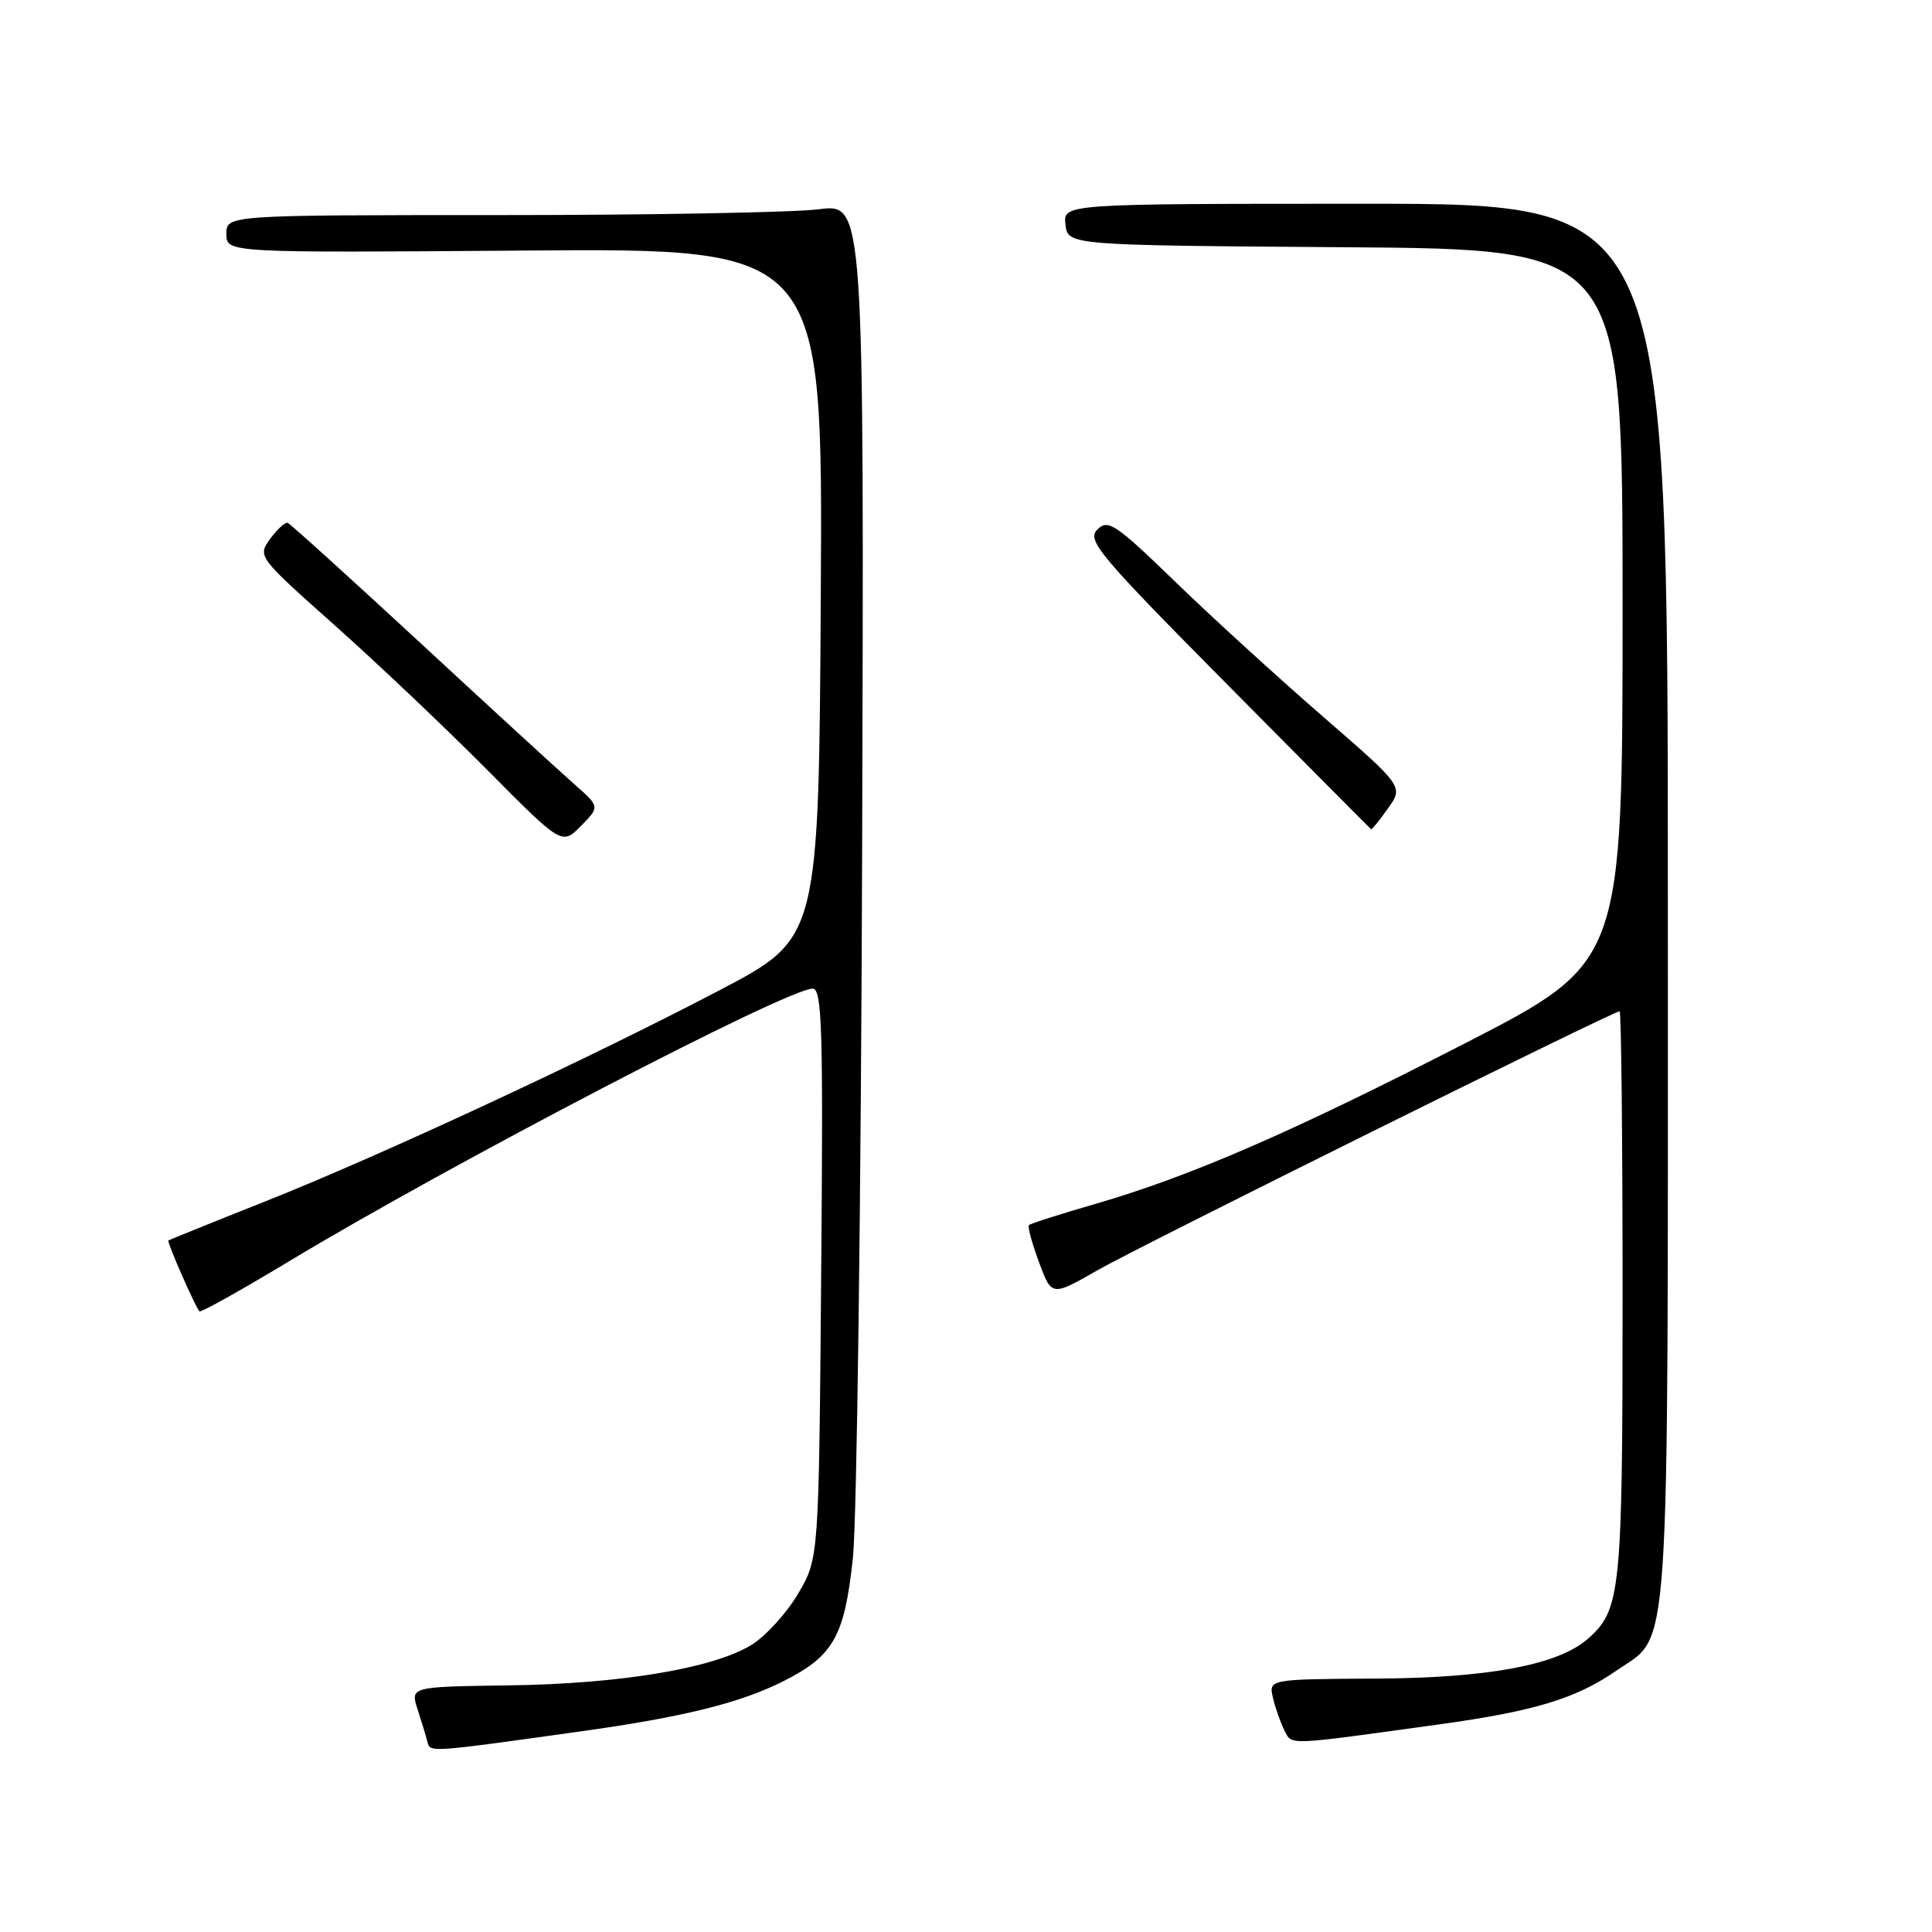 <?xml version="1.0" encoding="UTF-8" standalone="no"?>
<!DOCTYPE svg PUBLIC "-//W3C//DTD SVG 1.1//EN" "http://www.w3.org/Graphics/SVG/1.1/DTD/svg11.dtd" >
<svg xmlns="http://www.w3.org/2000/svg" xmlns:xlink="http://www.w3.org/1999/xlink" version="1.1" viewBox="0 0 256 256">
 <g >
 <path fill="currentColor"
d=" M 76.79 229.44 C 90.58 227.52 98.12 225.65 103.90 222.72 C 110.46 219.39 111.90 216.82 113.01 206.48 C 113.54 201.54 114.09 159.13 114.24 112.23 C 114.50 26.96 114.50 26.96 108.50 27.73 C 105.20 28.15 86.19 28.50 66.25 28.50 C 30.00 28.50 30.00 28.50 30.00 31.00 C 30.00 33.50 30.00 33.50 69.51 33.20 C 109.02 32.89 109.02 32.89 108.76 78.60 C 108.50 124.30 108.50 124.30 95.50 131.13 C 78.18 140.22 50.42 153.13 35.00 159.25 C 28.12 161.98 22.41 164.29 22.31 164.38 C 22.10 164.57 25.90 173.23 26.43 173.76 C 26.61 173.94 31.87 171.00 38.13 167.23 C 59.53 154.32 104.29 131.00 107.68 131.00 C 108.93 131.00 109.09 136.25 108.81 168.75 C 108.50 206.50 108.50 206.50 105.76 211.16 C 104.25 213.73 101.47 216.78 99.59 217.95 C 94.54 221.06 82.25 223.12 67.43 223.32 C 54.37 223.50 54.37 223.50 55.33 226.50 C 55.87 228.15 56.46 230.09 56.64 230.81 C 57.01 232.22 56.73 232.24 76.79 229.44 Z  M 190.70 228.49 C 203.30 226.75 208.82 225.08 214.18 221.37 C 221.42 216.36 221.00 222.62 221.00 119.60 C 221.00 27.00 221.00 27.00 180.93 27.00 C 140.87 27.00 140.87 27.00 141.18 29.75 C 141.50 32.50 141.50 32.50 178.25 32.76 C 215.00 33.02 215.00 33.02 215.00 80.27 C 215.00 127.51 215.00 127.51 194.25 138.18 C 171.18 150.03 157.79 155.85 145.16 159.52 C 140.51 160.86 136.54 162.13 136.34 162.33 C 136.14 162.53 136.74 164.73 137.67 167.24 C 139.35 171.79 139.35 171.79 145.43 168.31 C 151.08 165.08 213.74 134.00 214.61 134.00 C 214.82 134.00 215.00 150.89 215.00 171.53 C 215.00 211.02 214.77 213.31 210.39 217.16 C 206.46 220.61 197.21 222.35 182.30 222.42 C 168.09 222.50 168.09 222.50 168.68 225.00 C 169.01 226.38 169.69 228.31 170.20 229.30 C 171.22 231.28 170.23 231.32 190.70 228.49 Z  M 76.00 103.82 C 74.08 102.13 64.90 93.71 55.62 85.12 C 46.33 76.53 38.46 69.40 38.12 69.28 C 37.78 69.17 36.74 70.12 35.80 71.40 C 34.12 73.72 34.16 73.78 44.30 82.81 C 49.91 87.80 58.99 96.41 64.48 101.94 C 74.46 112.00 74.46 112.00 76.98 109.44 C 79.50 106.89 79.50 106.89 76.00 103.82 Z  M 183.92 107.11 C 185.98 104.22 185.98 104.22 175.24 94.90 C 169.33 89.77 160.55 81.76 155.73 77.09 C 147.78 69.39 146.82 68.75 145.40 70.17 C 143.98 71.59 145.58 73.50 162.67 90.75 C 173.03 101.21 181.58 109.81 181.68 109.88 C 181.78 109.95 182.79 108.70 183.92 107.11 Z "/>
</g>
</svg>